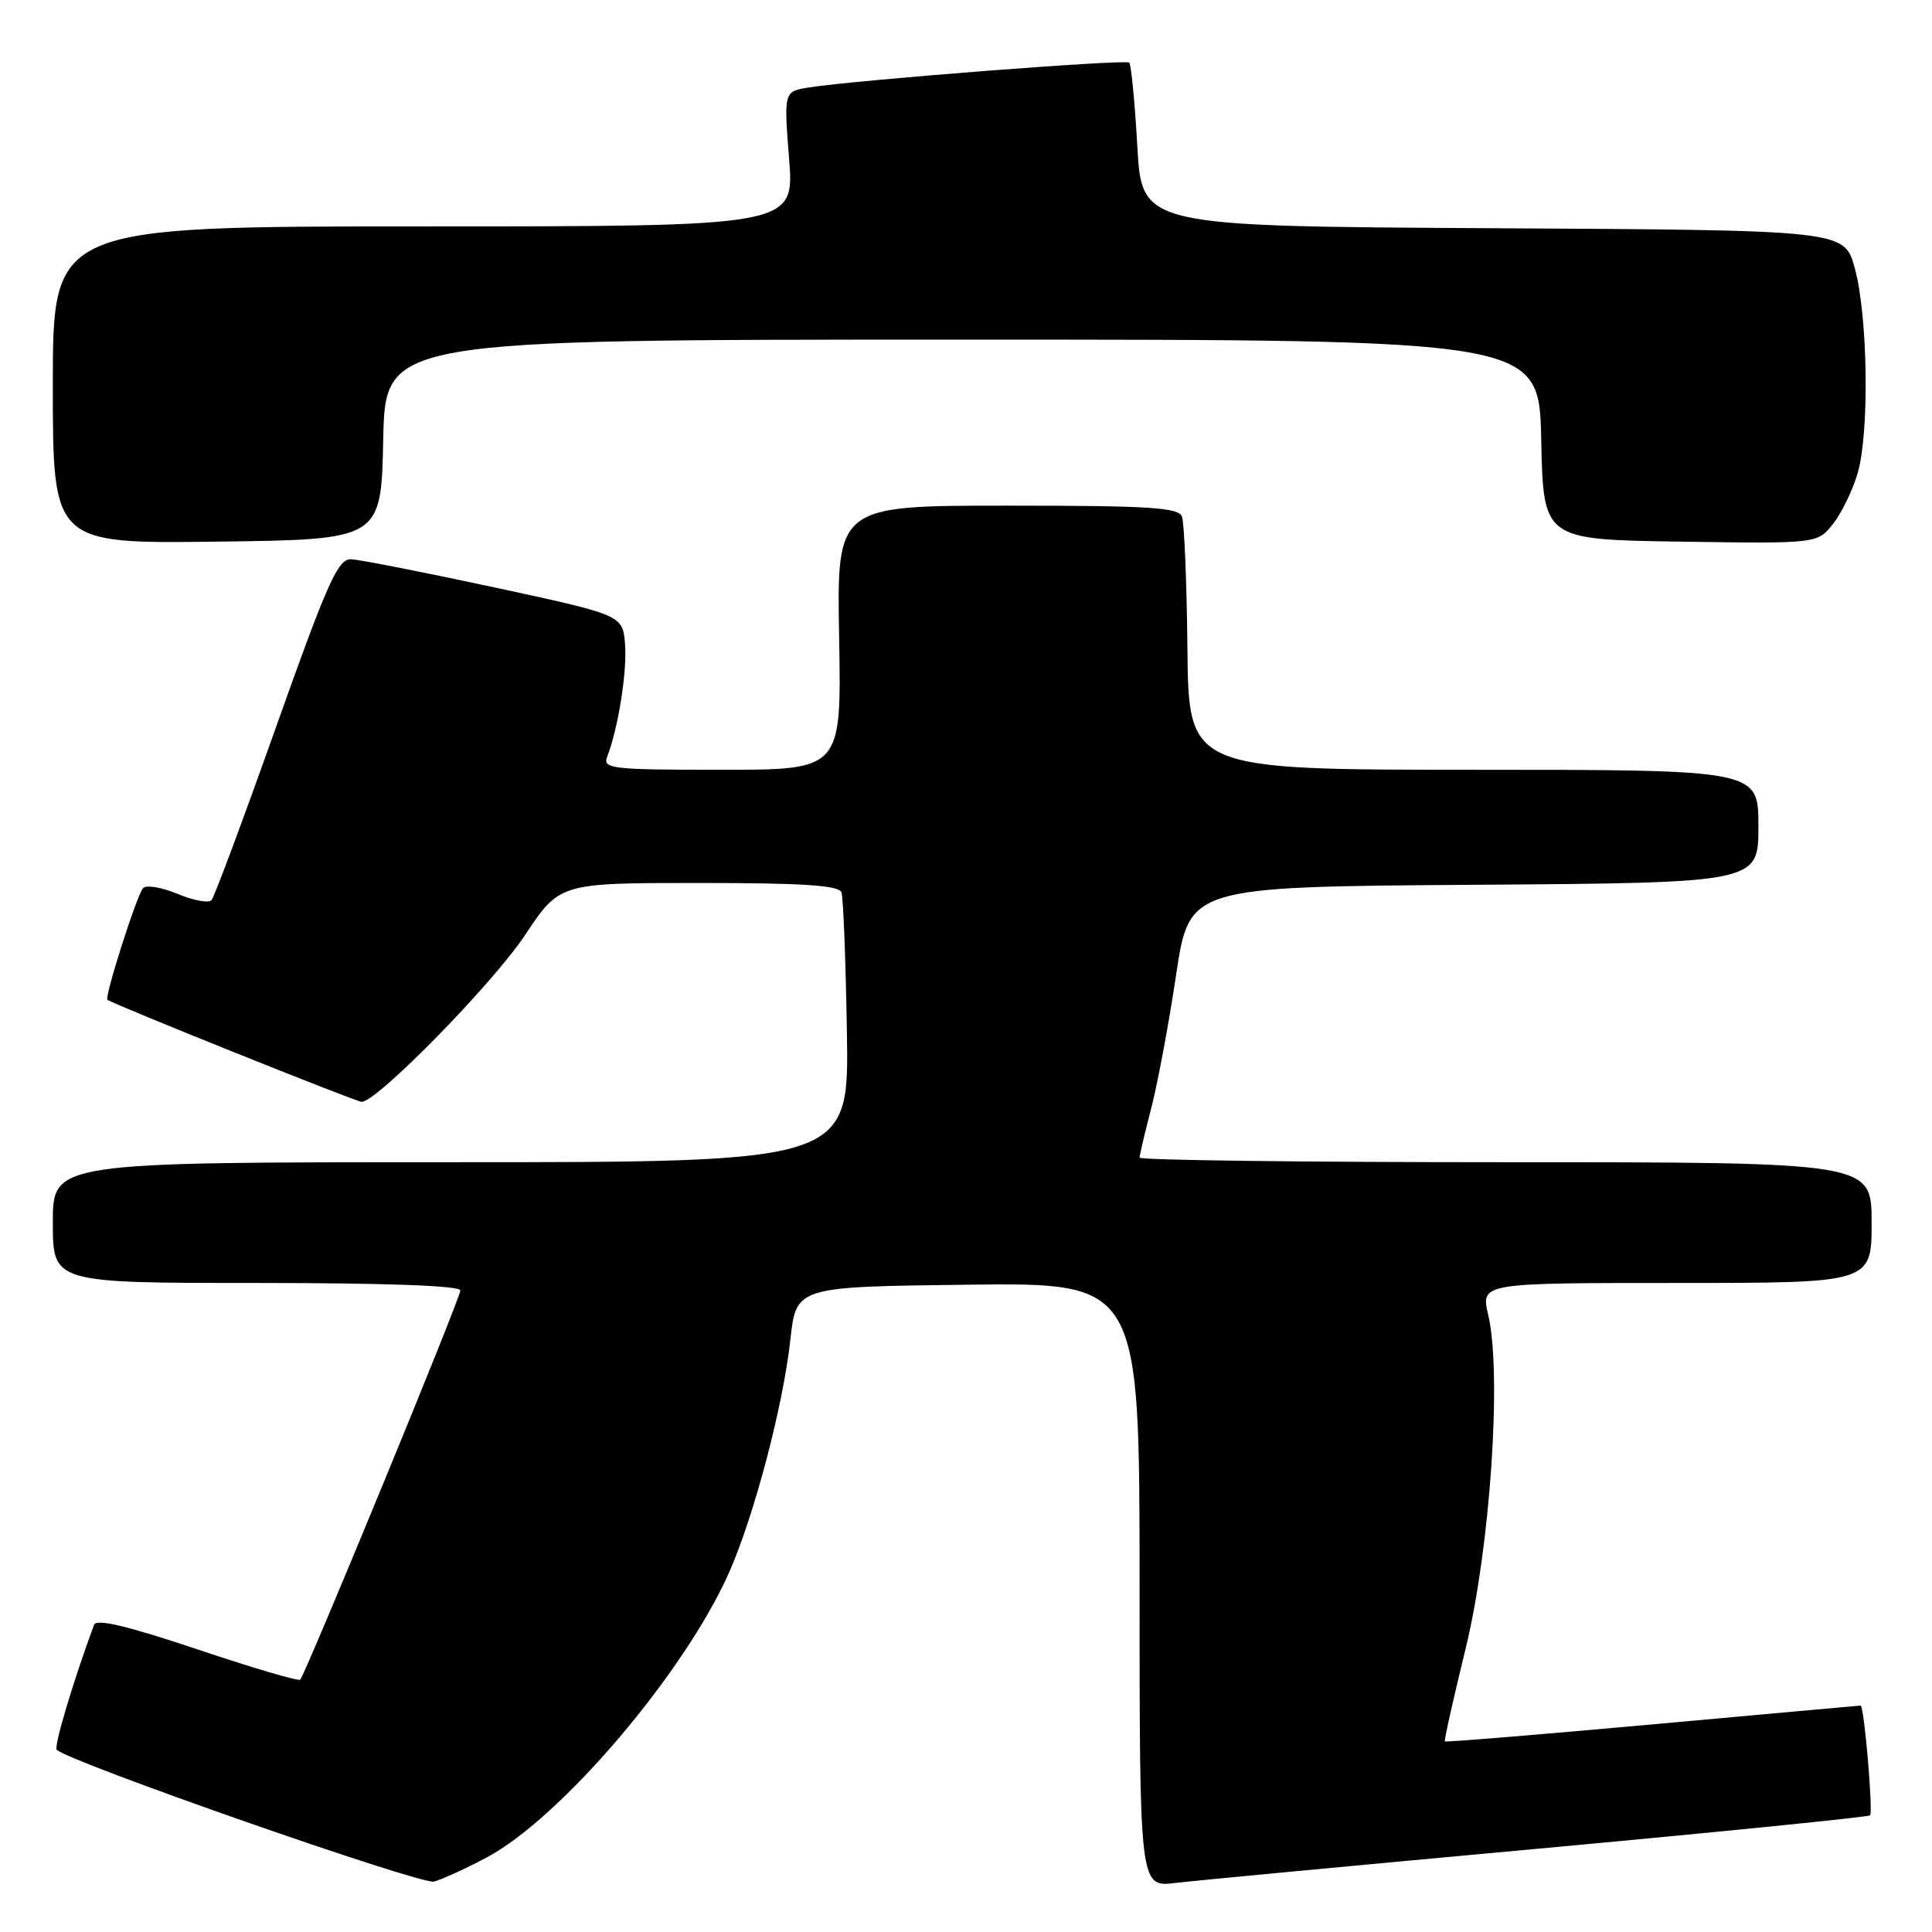 <?xml version="1.0" encoding="UTF-8" standalone="no"?>
<!DOCTYPE svg PUBLIC "-//W3C//DTD SVG 1.1//EN" "http://www.w3.org/Graphics/SVG/1.1/DTD/svg11.dtd" >
<svg xmlns="http://www.w3.org/2000/svg" xmlns:xlink="http://www.w3.org/1999/xlink" version="1.1" viewBox="0 0 256 256">
 <g >
 <path fill="currentColor"
d=" M 64.46 246.14 C 74.36 240.88 90.74 221.62 96.63 208.31 C 99.94 200.81 103.77 186.27 104.73 177.50 C 105.50 170.50 105.50 170.50 128.25 170.23 C 151.00 169.96 151.00 169.96 151.00 210.02 C 151.00 250.07 151.00 250.07 155.75 249.50 C 158.36 249.19 180.05 247.14 203.94 244.95 C 227.83 242.75 247.56 240.77 247.79 240.54 C 248.22 240.11 247.01 226.00 246.54 226.00 C 246.40 226.00 233.99 227.12 218.96 228.49 C 203.93 229.85 191.55 230.87 191.45 230.74 C 191.34 230.61 192.58 225.10 194.19 218.50 C 197.46 205.13 199.03 182.09 197.20 174.25 C 196.21 170.00 196.21 170.00 222.11 170.00 C 248.00 170.00 248.00 170.00 248.00 162.00 C 248.00 154.00 248.00 154.00 199.50 154.00 C 172.82 154.00 151.00 153.73 151.00 153.39 C 151.00 153.06 151.70 150.10 152.55 146.82 C 153.40 143.54 154.88 135.60 155.84 129.18 C 157.59 117.50 157.59 117.50 195.30 117.24 C 233.00 116.98 233.00 116.98 233.00 109.49 C 233.00 102.00 233.00 102.00 195.25 102.00 C 157.50 101.99 157.50 101.99 157.34 85.94 C 157.25 77.12 156.92 69.25 156.62 68.45 C 156.16 67.24 152.27 67.00 133.47 67.00 C 110.87 67.00 110.87 67.00 111.19 84.50 C 111.50 102.00 111.50 102.00 95.64 102.00 C 80.96 102.00 79.84 101.87 80.46 100.25 C 81.94 96.40 83.11 88.95 82.82 85.33 C 82.50 81.50 82.50 81.50 65.50 77.83 C 56.15 75.82 47.60 74.14 46.50 74.10 C 44.78 74.05 43.38 77.19 36.60 96.27 C 32.26 108.50 28.40 118.85 28.03 119.27 C 27.66 119.70 25.64 119.33 23.55 118.45 C 21.45 117.58 19.39 117.23 18.96 117.68 C 18.14 118.55 13.79 132.18 14.24 132.48 C 15.31 133.20 47.21 146.00 47.92 146.00 C 49.96 146.00 65.27 130.37 69.56 123.92 C 74.15 117.00 74.15 117.00 92.61 117.00 C 106.47 117.00 111.17 117.31 111.50 118.25 C 111.74 118.94 112.06 127.26 112.22 136.75 C 112.50 154.00 112.50 154.00 59.75 154.00 C 7.00 154.00 7.00 154.00 7.00 162.00 C 7.00 170.00 7.00 170.00 34.00 170.00 C 51.18 170.00 61.00 170.36 61.00 170.99 C 61.00 172.02 40.49 221.84 39.77 222.57 C 39.54 222.79 33.40 220.98 26.13 218.54 C 16.87 215.44 12.76 214.46 12.46 215.30 C 9.65 222.91 7.11 231.44 7.52 231.85 C 9.14 233.47 55.80 249.78 57.50 249.32 C 58.60 249.02 61.73 247.59 64.46 246.14 Z  M 50.78 58.25 C 51.06 45.00 51.06 45.00 127.50 45.00 C 203.94 45.00 203.94 45.00 204.22 58.25 C 204.50 71.50 204.50 71.50 222.66 71.77 C 240.82 72.04 240.82 72.04 242.91 69.39 C 244.05 67.93 245.52 64.89 246.17 62.62 C 247.73 57.15 247.49 41.75 245.76 35.50 C 244.37 30.50 244.37 30.50 197.83 30.24 C 151.30 29.98 151.30 29.98 150.70 19.37 C 150.37 13.54 149.89 8.55 149.63 8.30 C 149.16 7.83 113.42 10.60 107.18 11.59 C 103.86 12.12 103.86 12.12 104.56 21.06 C 105.26 30.00 105.26 30.00 56.13 30.00 C 7.00 30.00 7.00 30.00 7.00 51.02 C 7.00 72.04 7.00 72.04 28.75 71.77 C 50.50 71.50 50.50 71.50 50.78 58.25 Z "/>
</g>
</svg>